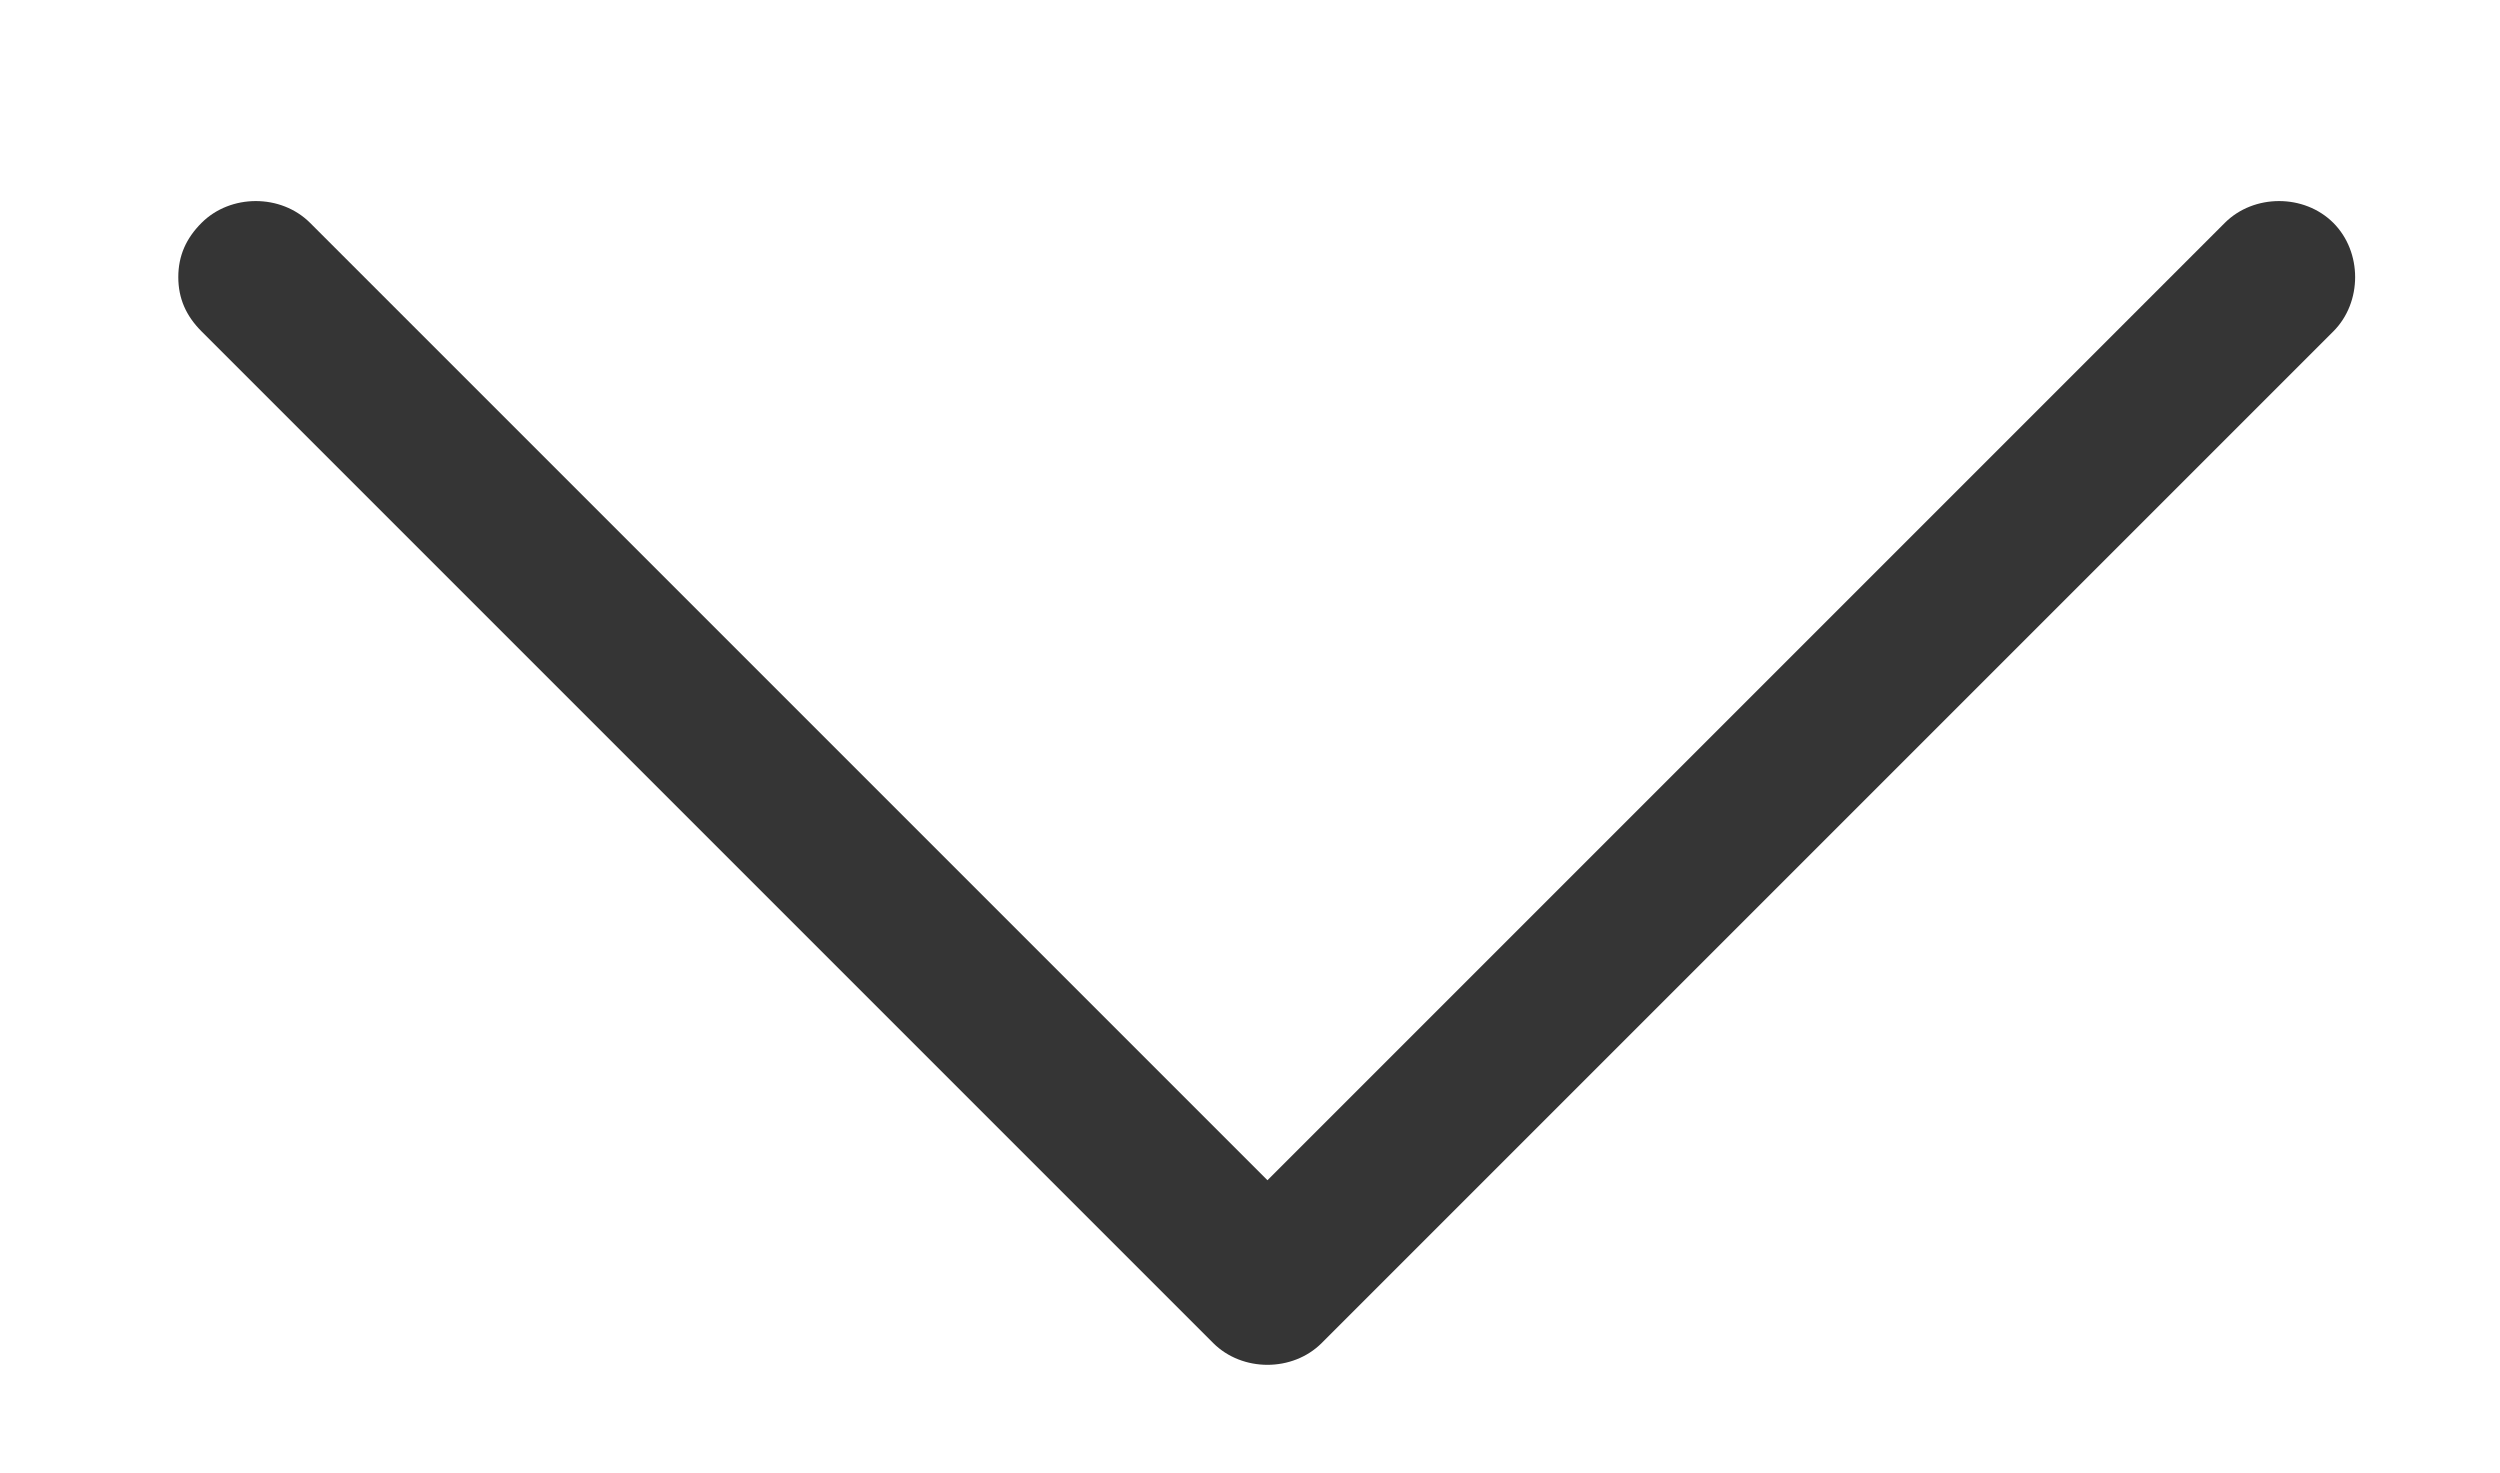 <?xml version="1.0" encoding="utf-8"?>
<!-- Generator: Adobe Illustrator 19.0.1, SVG Export Plug-In . SVG Version: 6.00 Build 0)  -->
<svg version="1.1" id="Слой_1" xmlns="http://www.w3.org/2000/svg" xmlns:xlink="http://www.w3.org/1999/xlink" x="0px" y="0px"
	 viewBox="-233 382.8 129 76" style="enable-background:new -233 382.8 129 76;" xml:space="preserve">
<style type="text/css">
	.st0{fill:#353535;}
</style>
<g>
	<path class="st0" d="M-222.6,399.9c-0.8-0.8-1.2-1.7-1.2-2.8s0.4-2,1.2-2.8c1.5-1.5,4.1-1.5,5.6,0l49.4,49.4l49.4-49.4
		c1.5-1.5,4.1-1.5,5.6,0c1.5,1.5,1.5,4.1,0,5.6l-52.2,52.2c-1.5,1.5-4.1,1.5-5.6,0L-222.6,399.9z"/>
</g>
</svg>
